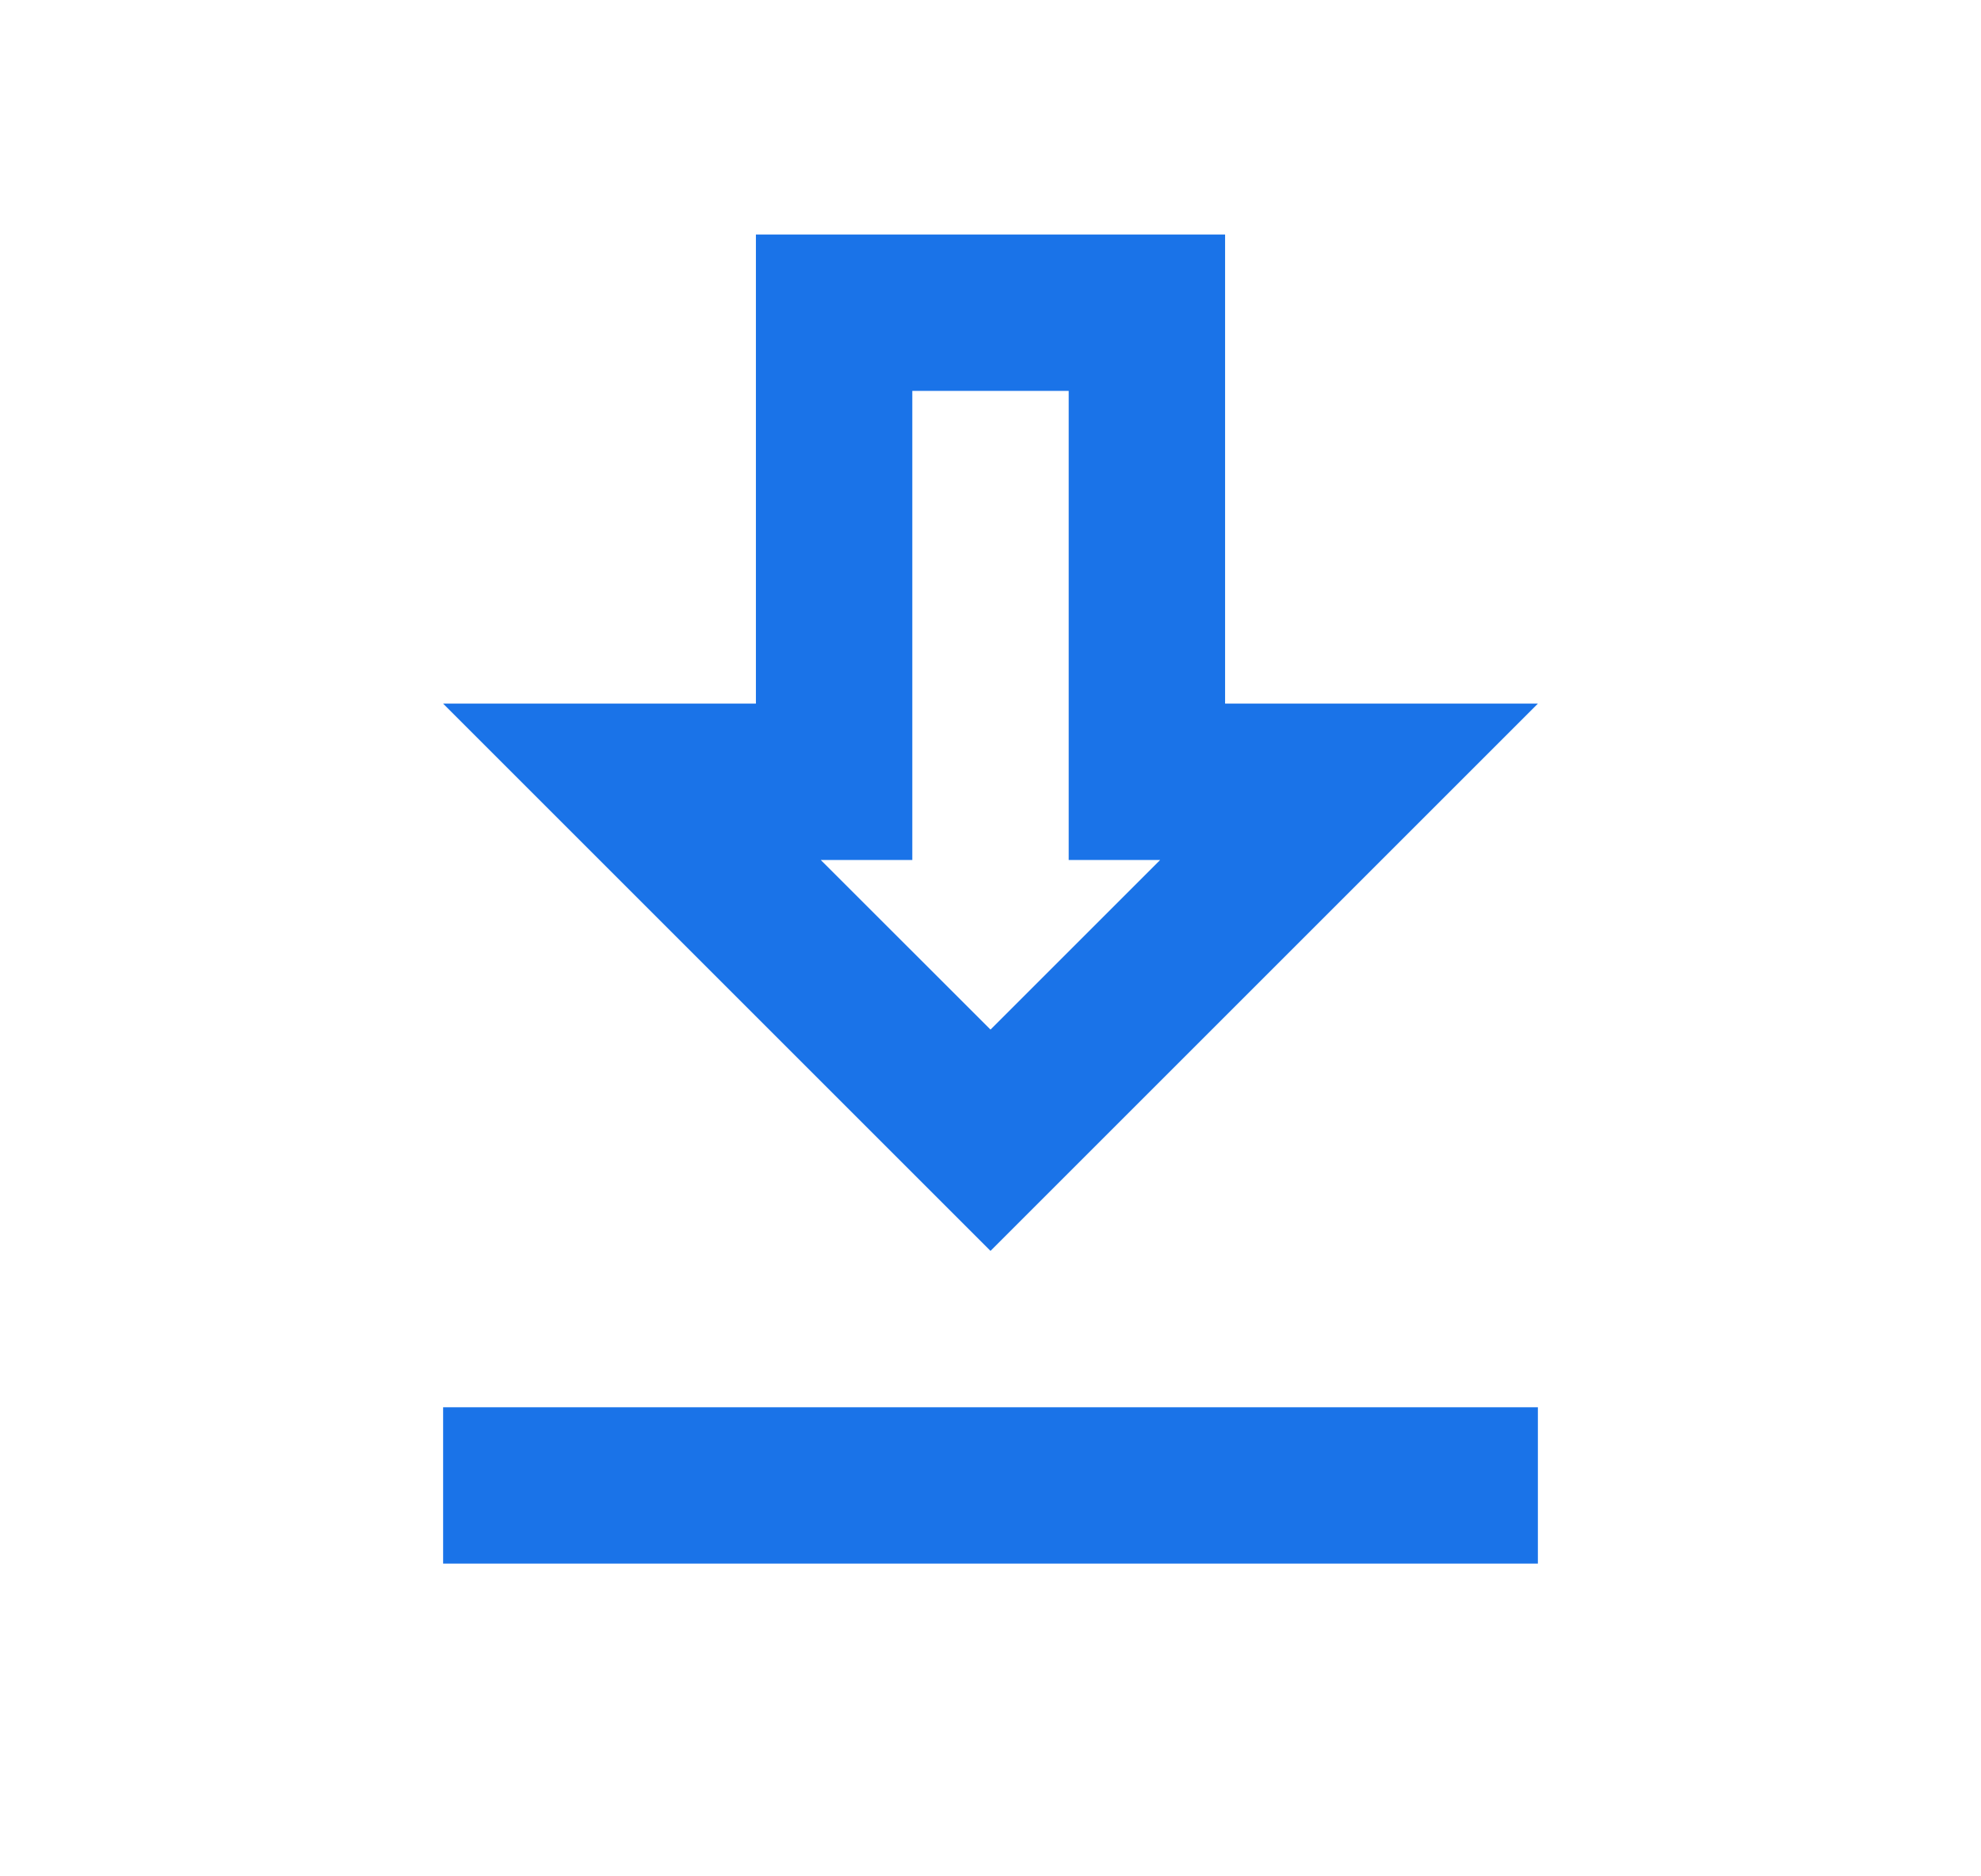 <svg width="19" height="18" viewBox="0 0 19 18" fill="none" xmlns="http://www.w3.org/2000/svg">
<path d="M14.75 6.75H11.75V2.25H7.25V6.75H4.25L9.5 12L14.75 6.75ZM8.75 8.25V3.75H10.25V8.25H11.127L9.5 9.877L7.872 8.25H8.75ZM4.25 13.5H14.75V15H4.25V13.5Z" fill="#1A73E8"/>
</svg>
